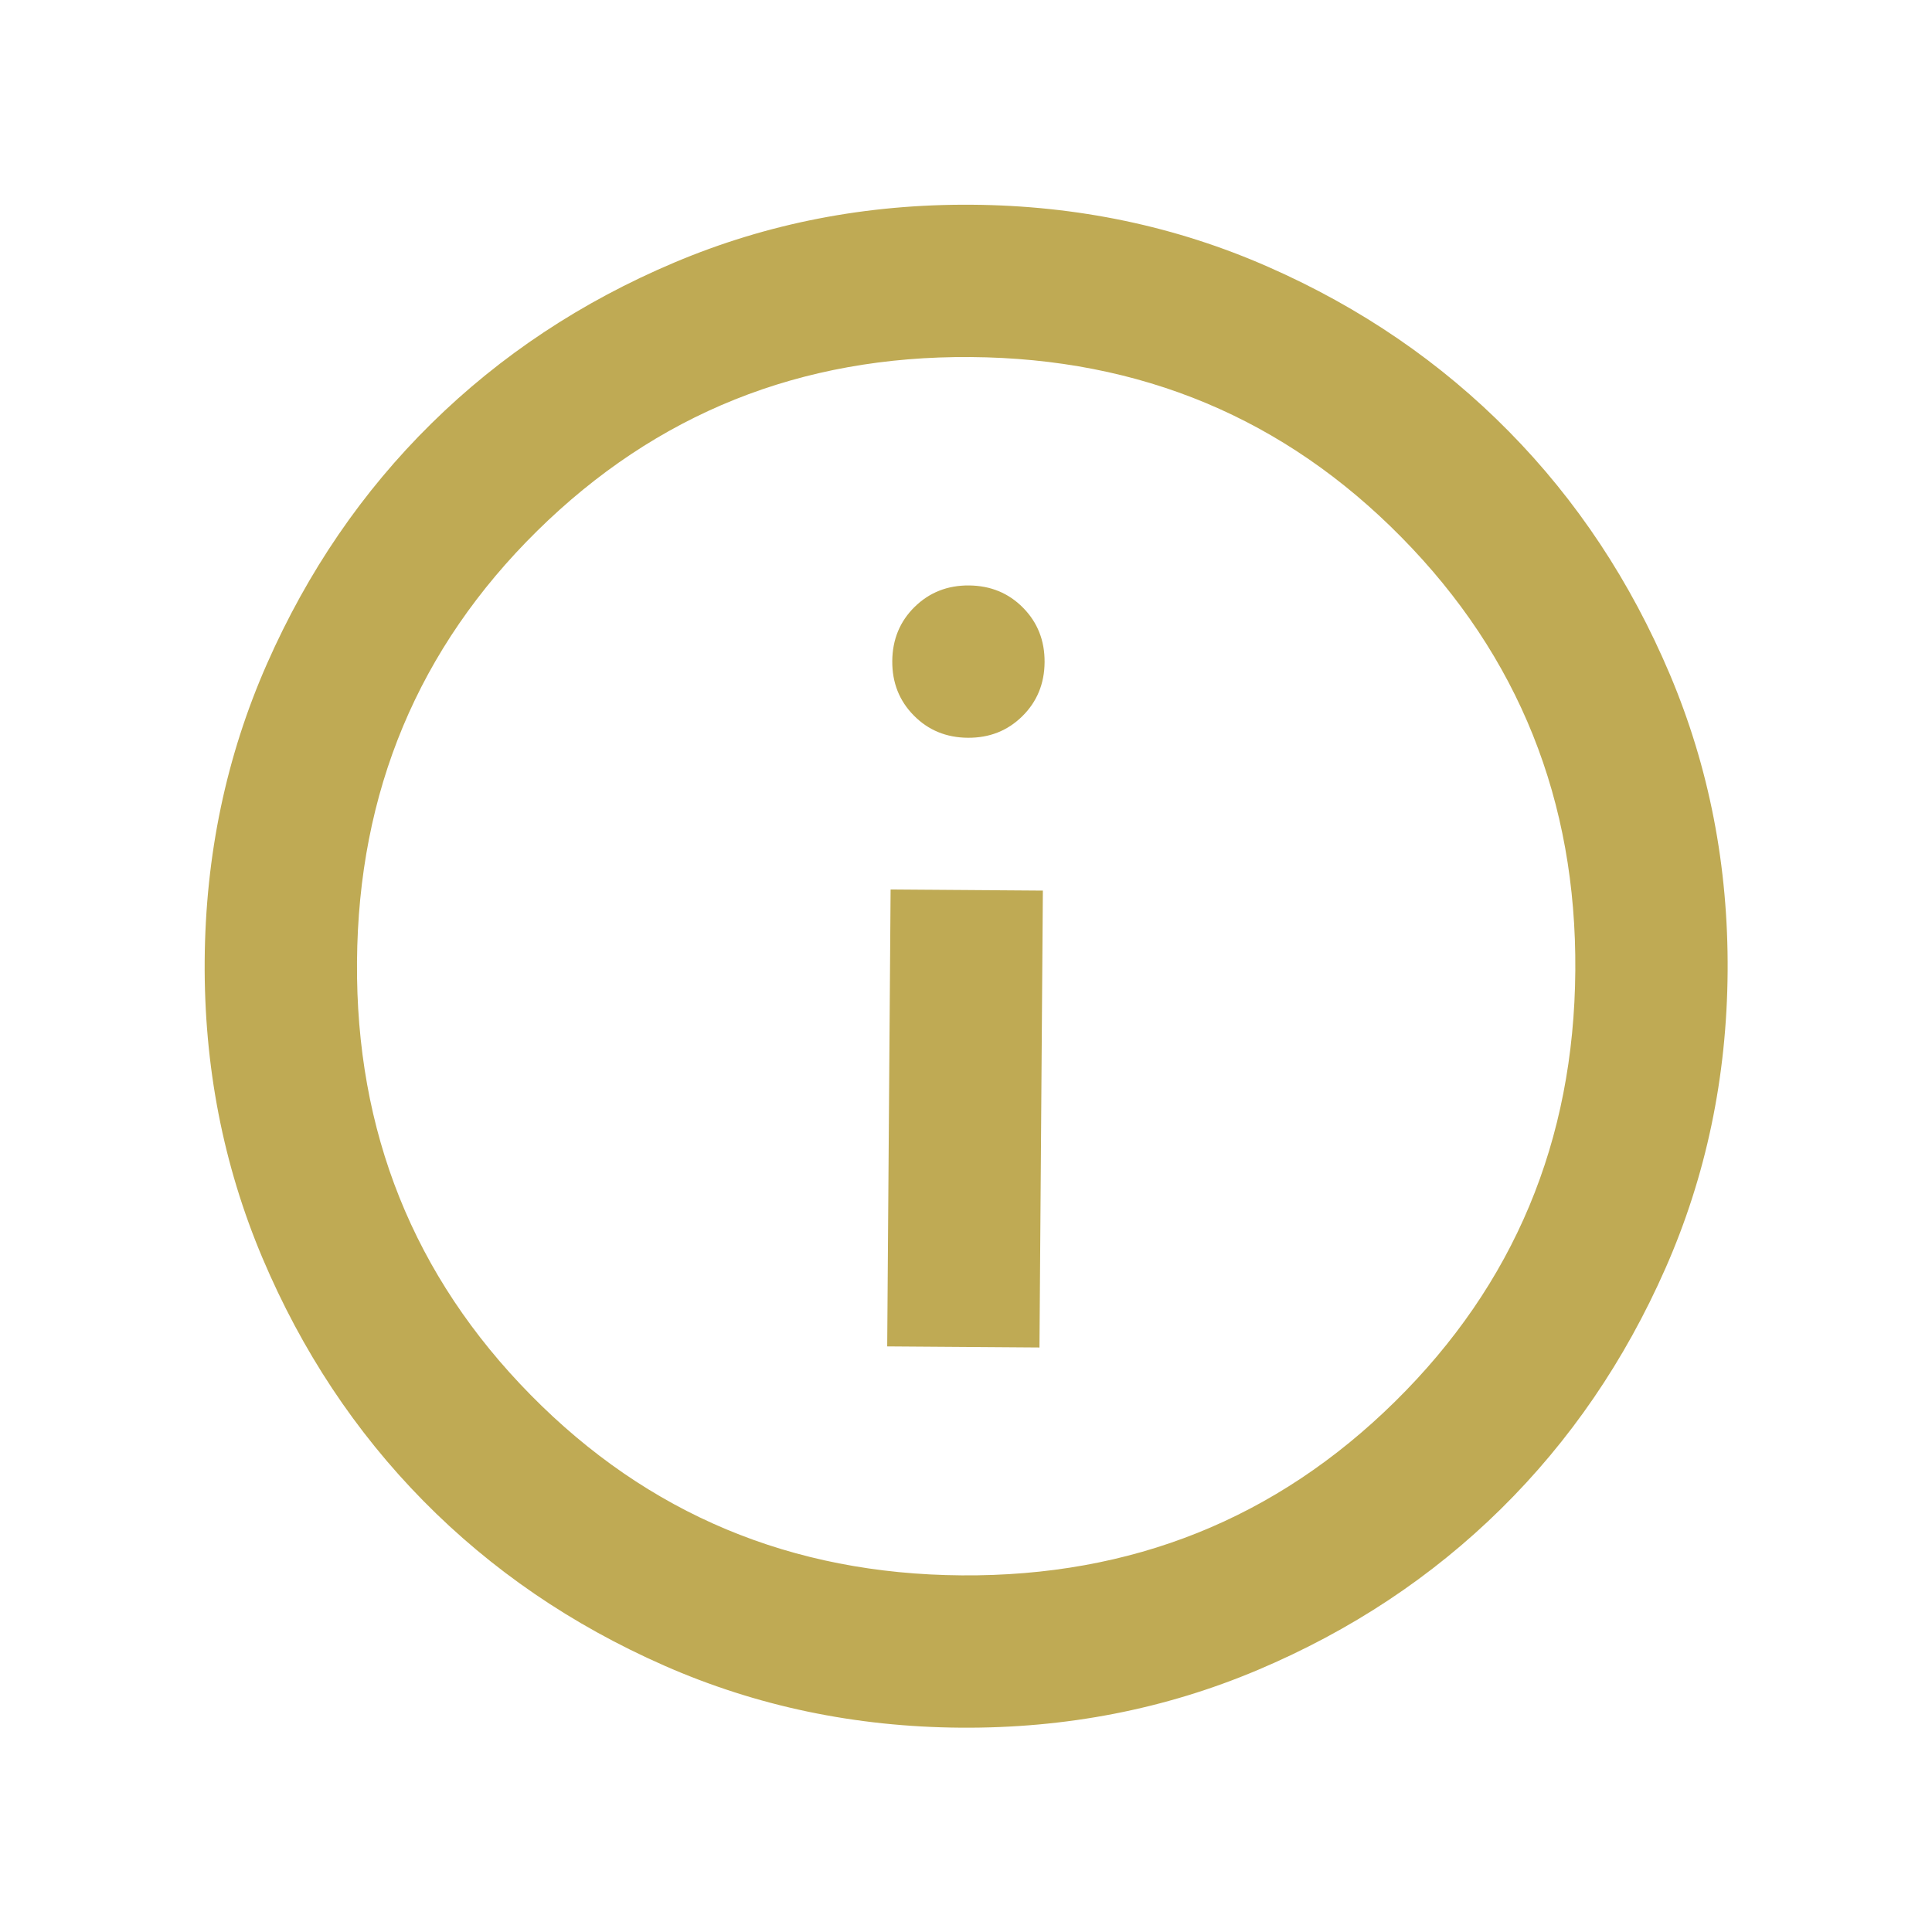 <svg width="37" height="37" viewBox="0 0 37 37" fill="none" xmlns="http://www.w3.org/2000/svg">
<g id="error">
<mask id="mask0_768_2933" style="mask-type:alpha" maskUnits="userSpaceOnUse" x="0" y="0" width="37" height="37">
<rect id="Bounding box" x="35.869" y="36.13" width="35" height="35" transform="rotate(-179.574 35.869 36.13)" fill="#D9D9D9"/>
</mask>
<g mask="url(#mask0_768_2933)">
<path id="error_2" d="M18.557 11.212C18.144 11.209 17.797 11.347 17.515 11.624C17.234 11.901 17.091 12.247 17.088 12.66C17.085 13.073 17.222 13.421 17.5 13.702C17.777 13.984 18.122 14.126 18.536 14.129C18.949 14.132 19.296 13.995 19.578 13.717C19.859 13.44 20.002 13.095 20.005 12.682C20.008 12.268 19.871 11.921 19.593 11.639C19.316 11.358 18.971 11.216 18.557 11.212ZM19.972 17.056L17.056 17.035L16.991 25.785L19.907 25.806L19.972 17.056ZM18.611 3.921C20.629 3.936 22.522 4.333 24.29 5.112C26.059 5.89 27.595 6.941 28.897 8.263C30.2 9.585 31.227 11.136 31.98 12.916C32.732 14.696 33.101 16.595 33.086 18.612C33.071 20.63 32.674 22.523 31.895 24.291C31.116 26.06 30.066 27.595 28.744 28.898C27.422 30.201 25.87 31.228 24.09 31.981C22.311 32.733 20.412 33.102 18.395 33.087C16.377 33.072 14.484 32.675 12.716 31.896C10.947 31.117 9.412 30.067 8.109 28.745C6.806 27.422 5.779 25.871 5.026 24.091C4.274 22.311 3.905 20.413 3.92 18.395C3.935 16.378 4.332 14.485 5.111 12.717C5.89 10.948 6.94 9.412 8.262 8.11C9.585 6.807 11.136 5.779 12.916 5.027C14.696 4.275 16.594 3.906 18.611 3.921ZM18.59 6.838C15.333 6.813 12.566 7.923 10.289 10.166C8.012 12.41 6.861 15.16 6.837 18.417C6.812 21.674 7.922 24.441 10.166 26.718C12.409 28.995 15.159 30.146 18.416 30.17C21.673 30.195 24.44 29.085 26.717 26.841C28.994 24.598 30.145 21.848 30.169 18.591C30.194 15.334 29.084 12.567 26.84 10.29C24.597 8.012 21.847 6.862 18.59 6.838Z" fill="#BFAA54"/>
</g>
</g>
</svg>
